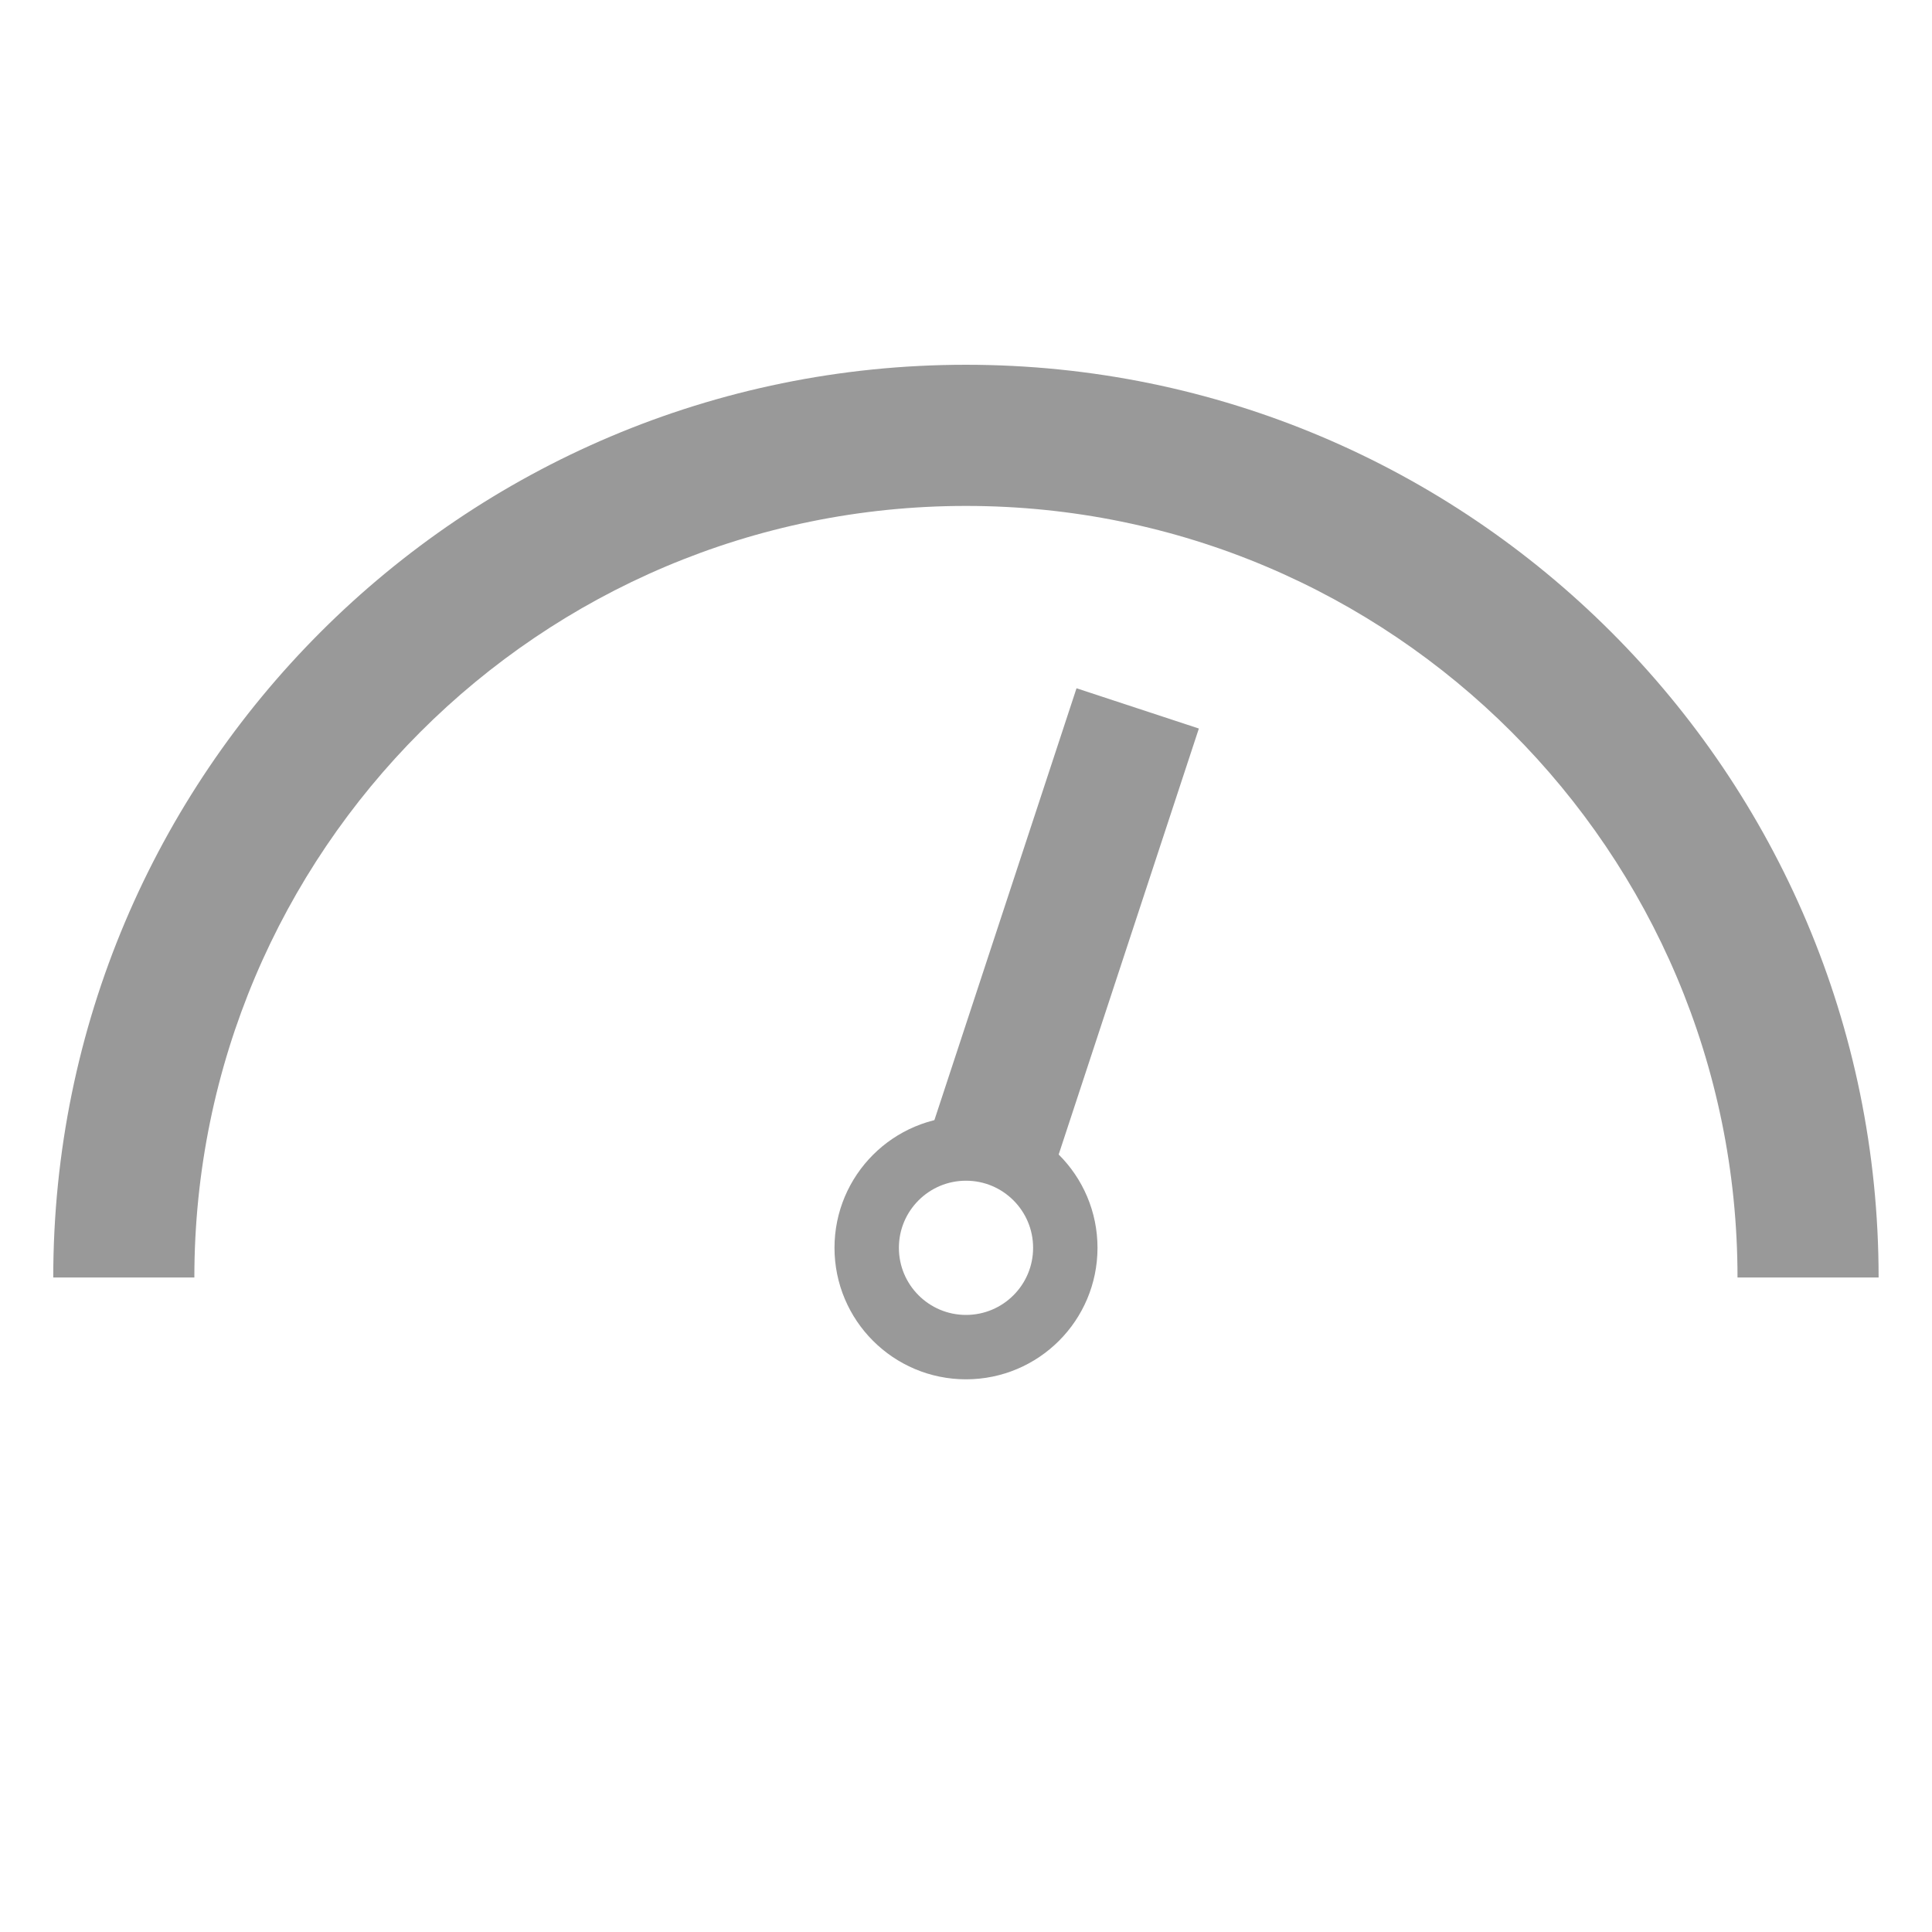<?xml version="1.0" encoding="utf-8"?>
<!-- Generator: Adobe Illustrator 15.0.0, SVG Export Plug-In . SVG Version: 6.00 Build 0)  -->
<!DOCTYPE svg PUBLIC "-//W3C//DTD SVG 1.1//EN" "http://www.w3.org/Graphics/SVG/1.1/DTD/svg11.dtd">
<svg version="1.1" id="图层_1" xmlns="http://www.w3.org/2000/svg" xmlns:xlink="http://www.w3.org/1999/xlink" x="0px" y="0px"
	 width="30px" height="30px" viewBox="0 0 30 30" enable-background="new 0 0 30 30" xml:space="preserve">
<path fill="#999999" d="M15,7.856c6.615,0,11.98,5.364,11.98,11.981h2.191c0-7.828-6.346-14.173-14.172-14.173
	c-7.828,0-14.172,6.345-14.172,14.173h2.191C3.019,13.22,8.383,7.856,15,7.856z"/>
<circle fill="none" stroke="#999999" stroke-miterlimit="10" cx="15" cy="19.376" r="1.542"/>
<line fill="none" stroke="#999999" stroke-width="2" stroke-miterlimit="10" x1="15.417" y1="17.834" x2="17.666" y2="11"/>
</svg>
